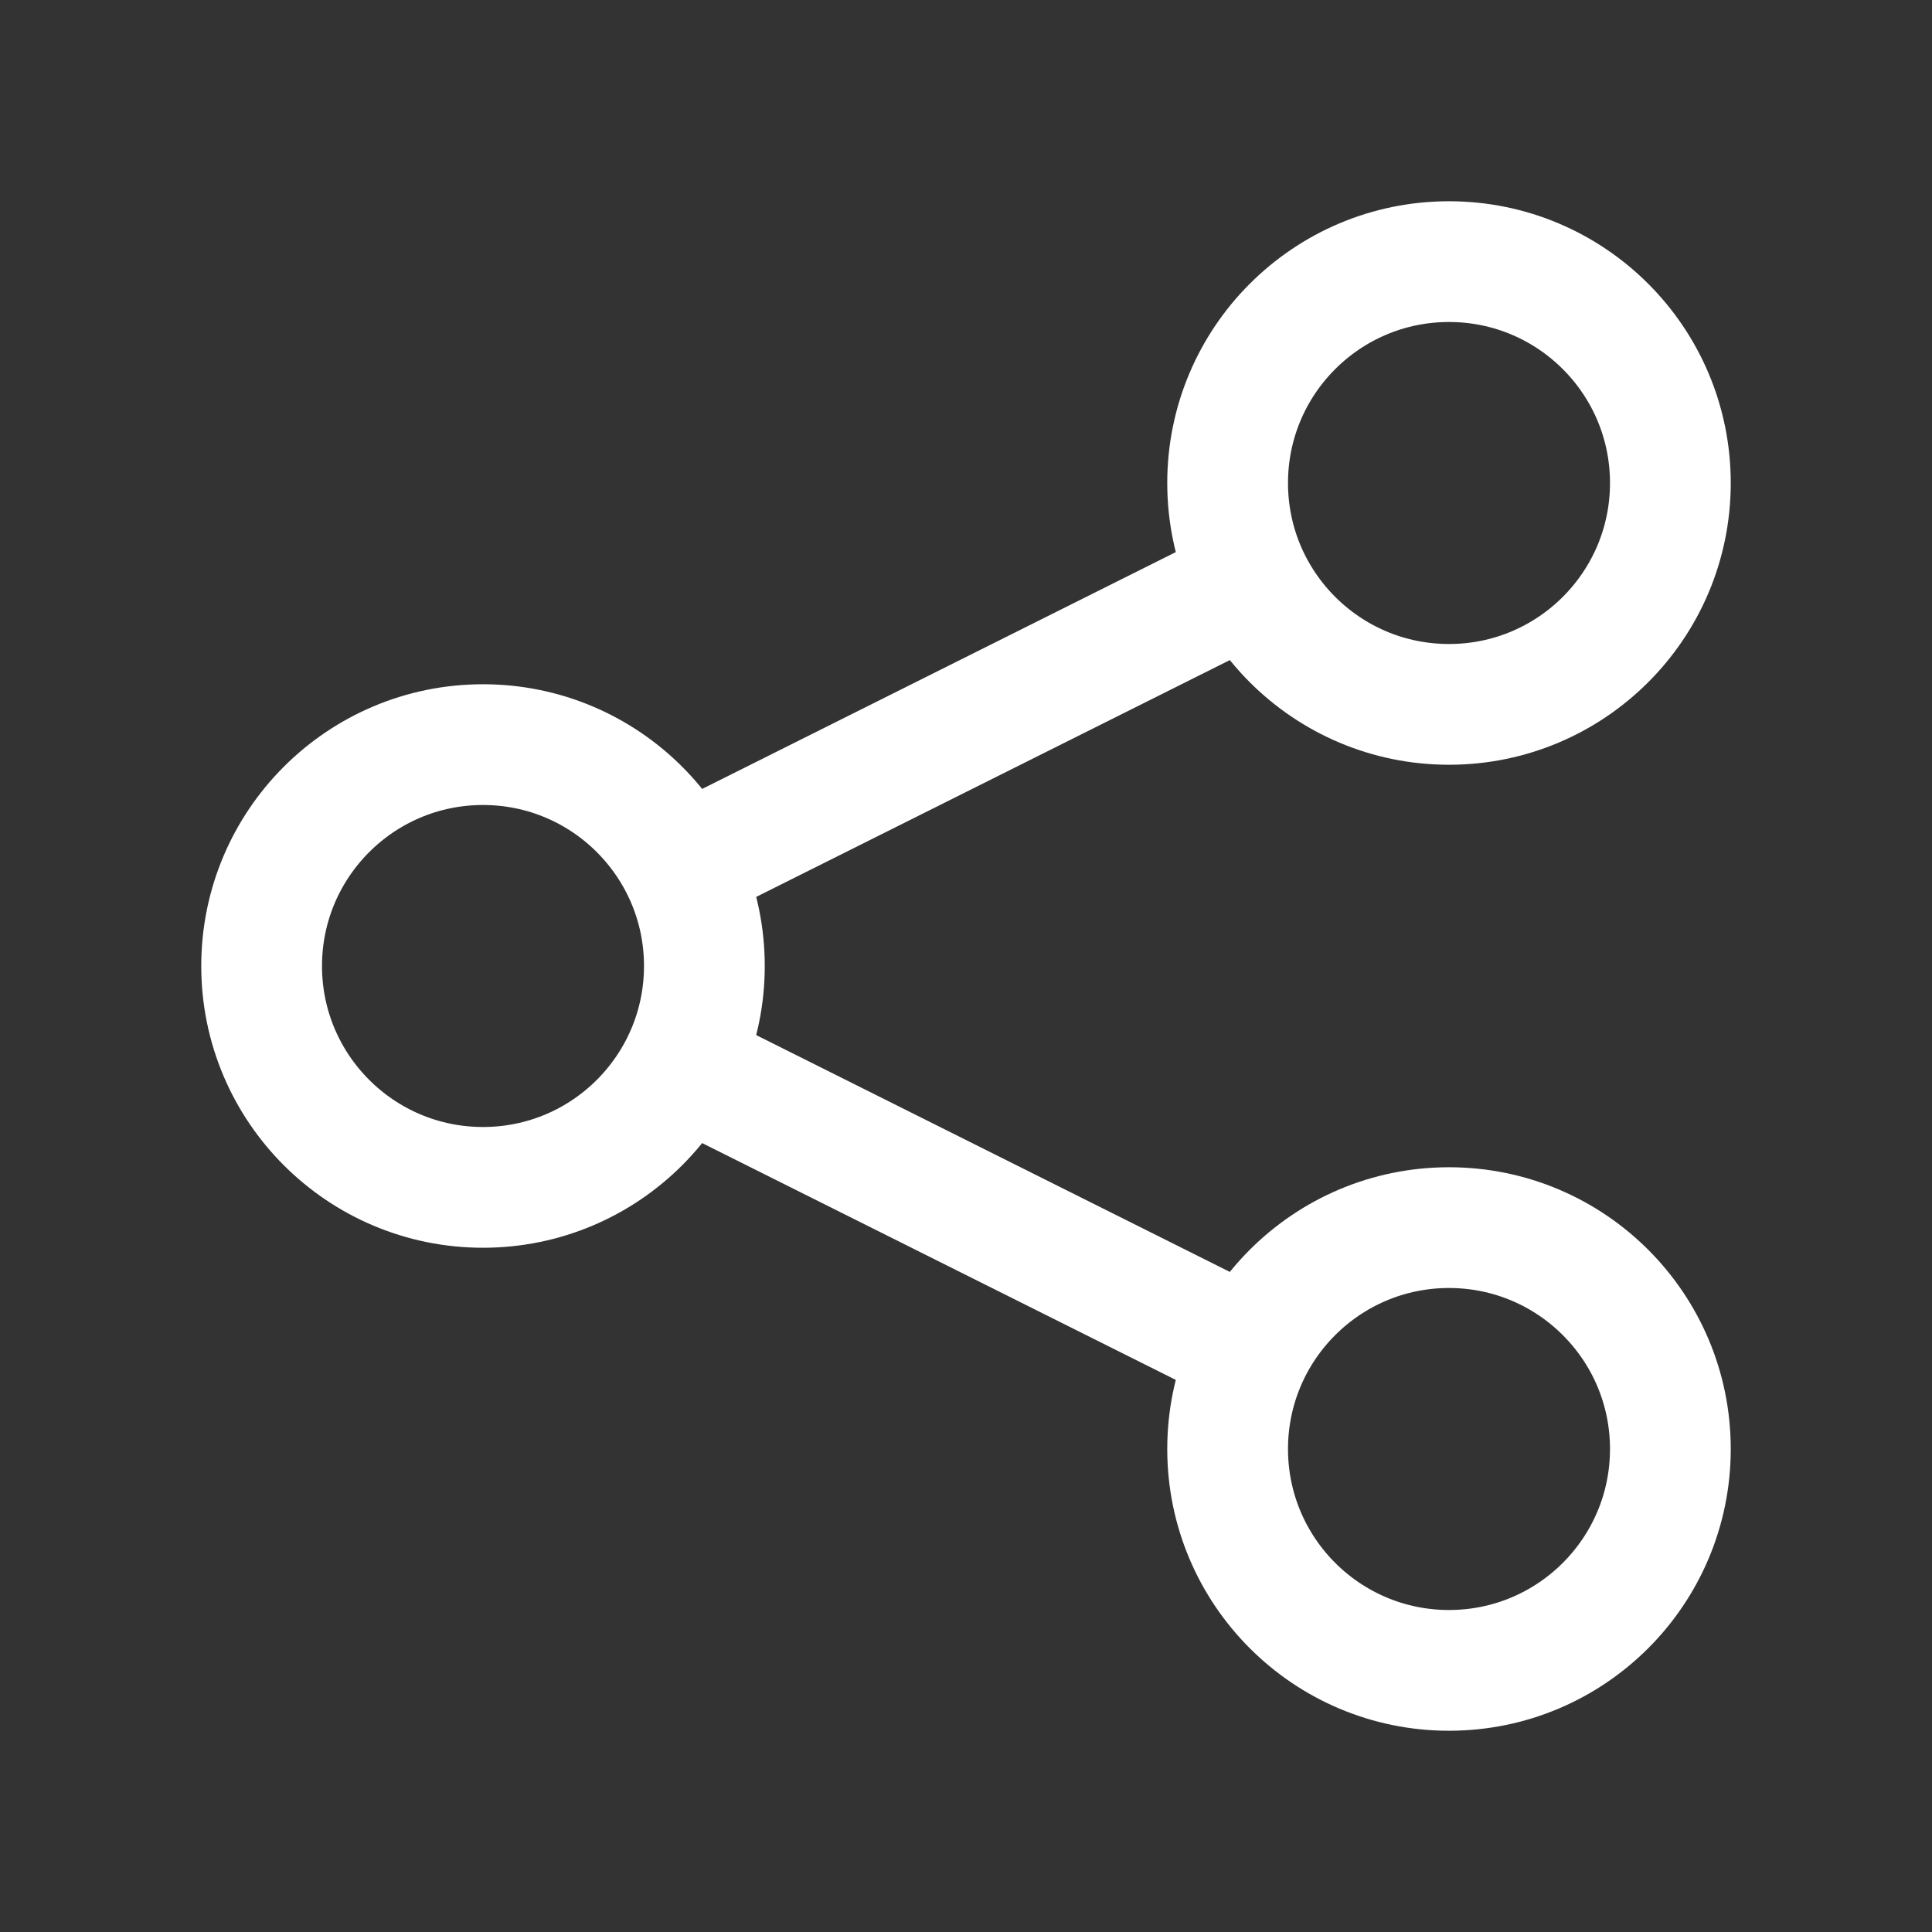 <?xml version="1.0" encoding="iso-8859-1"?>
<!-- Generator: Adobe Illustrator 22.1.0, SVG Export Plug-In . SVG Version: 6.00 Build 0)  -->
<svg version="1.1" id="Layer_1" xmlns="http://www.w3.org/2000/svg" xmlns:xlink="http://www.w3.org/1999/xlink" x="0px" y="0px"
	 viewBox="0 0 48 48" style="enable-background:new 0 0 48 48;" xml:space="preserve">
<rect x="0" y="0" width="48" height="48" fill="#333333" stroke="none"/>
<circle style="fill:none;stroke:#FFFFFF;stroke-width:3;stroke-miterlimit:10;" cx="12" cy="24" r="5.5"/>
<circle style="fill:none;stroke:#FFFFFF;stroke-width:3;stroke-miterlimit:10;" cx="36" cy="12" r="5.5"/>
<circle style="fill:none;stroke:#FFFFFF;stroke-width:3;stroke-miterlimit:10;" cx="36" cy="36" r="5.5"/>
<line style="fill:none;stroke:#FFFFFF;stroke-width:3;stroke-miterlimit:10;" x1="16.92" y1="21.54" x2="31.08" y2="14.46"/>
<line style="fill:none;stroke:#FFFFFF;stroke-width:3;stroke-miterlimit:10;" x1="16.92" y1="26.46" x2="31.08" y2="33.54"/>
</svg>